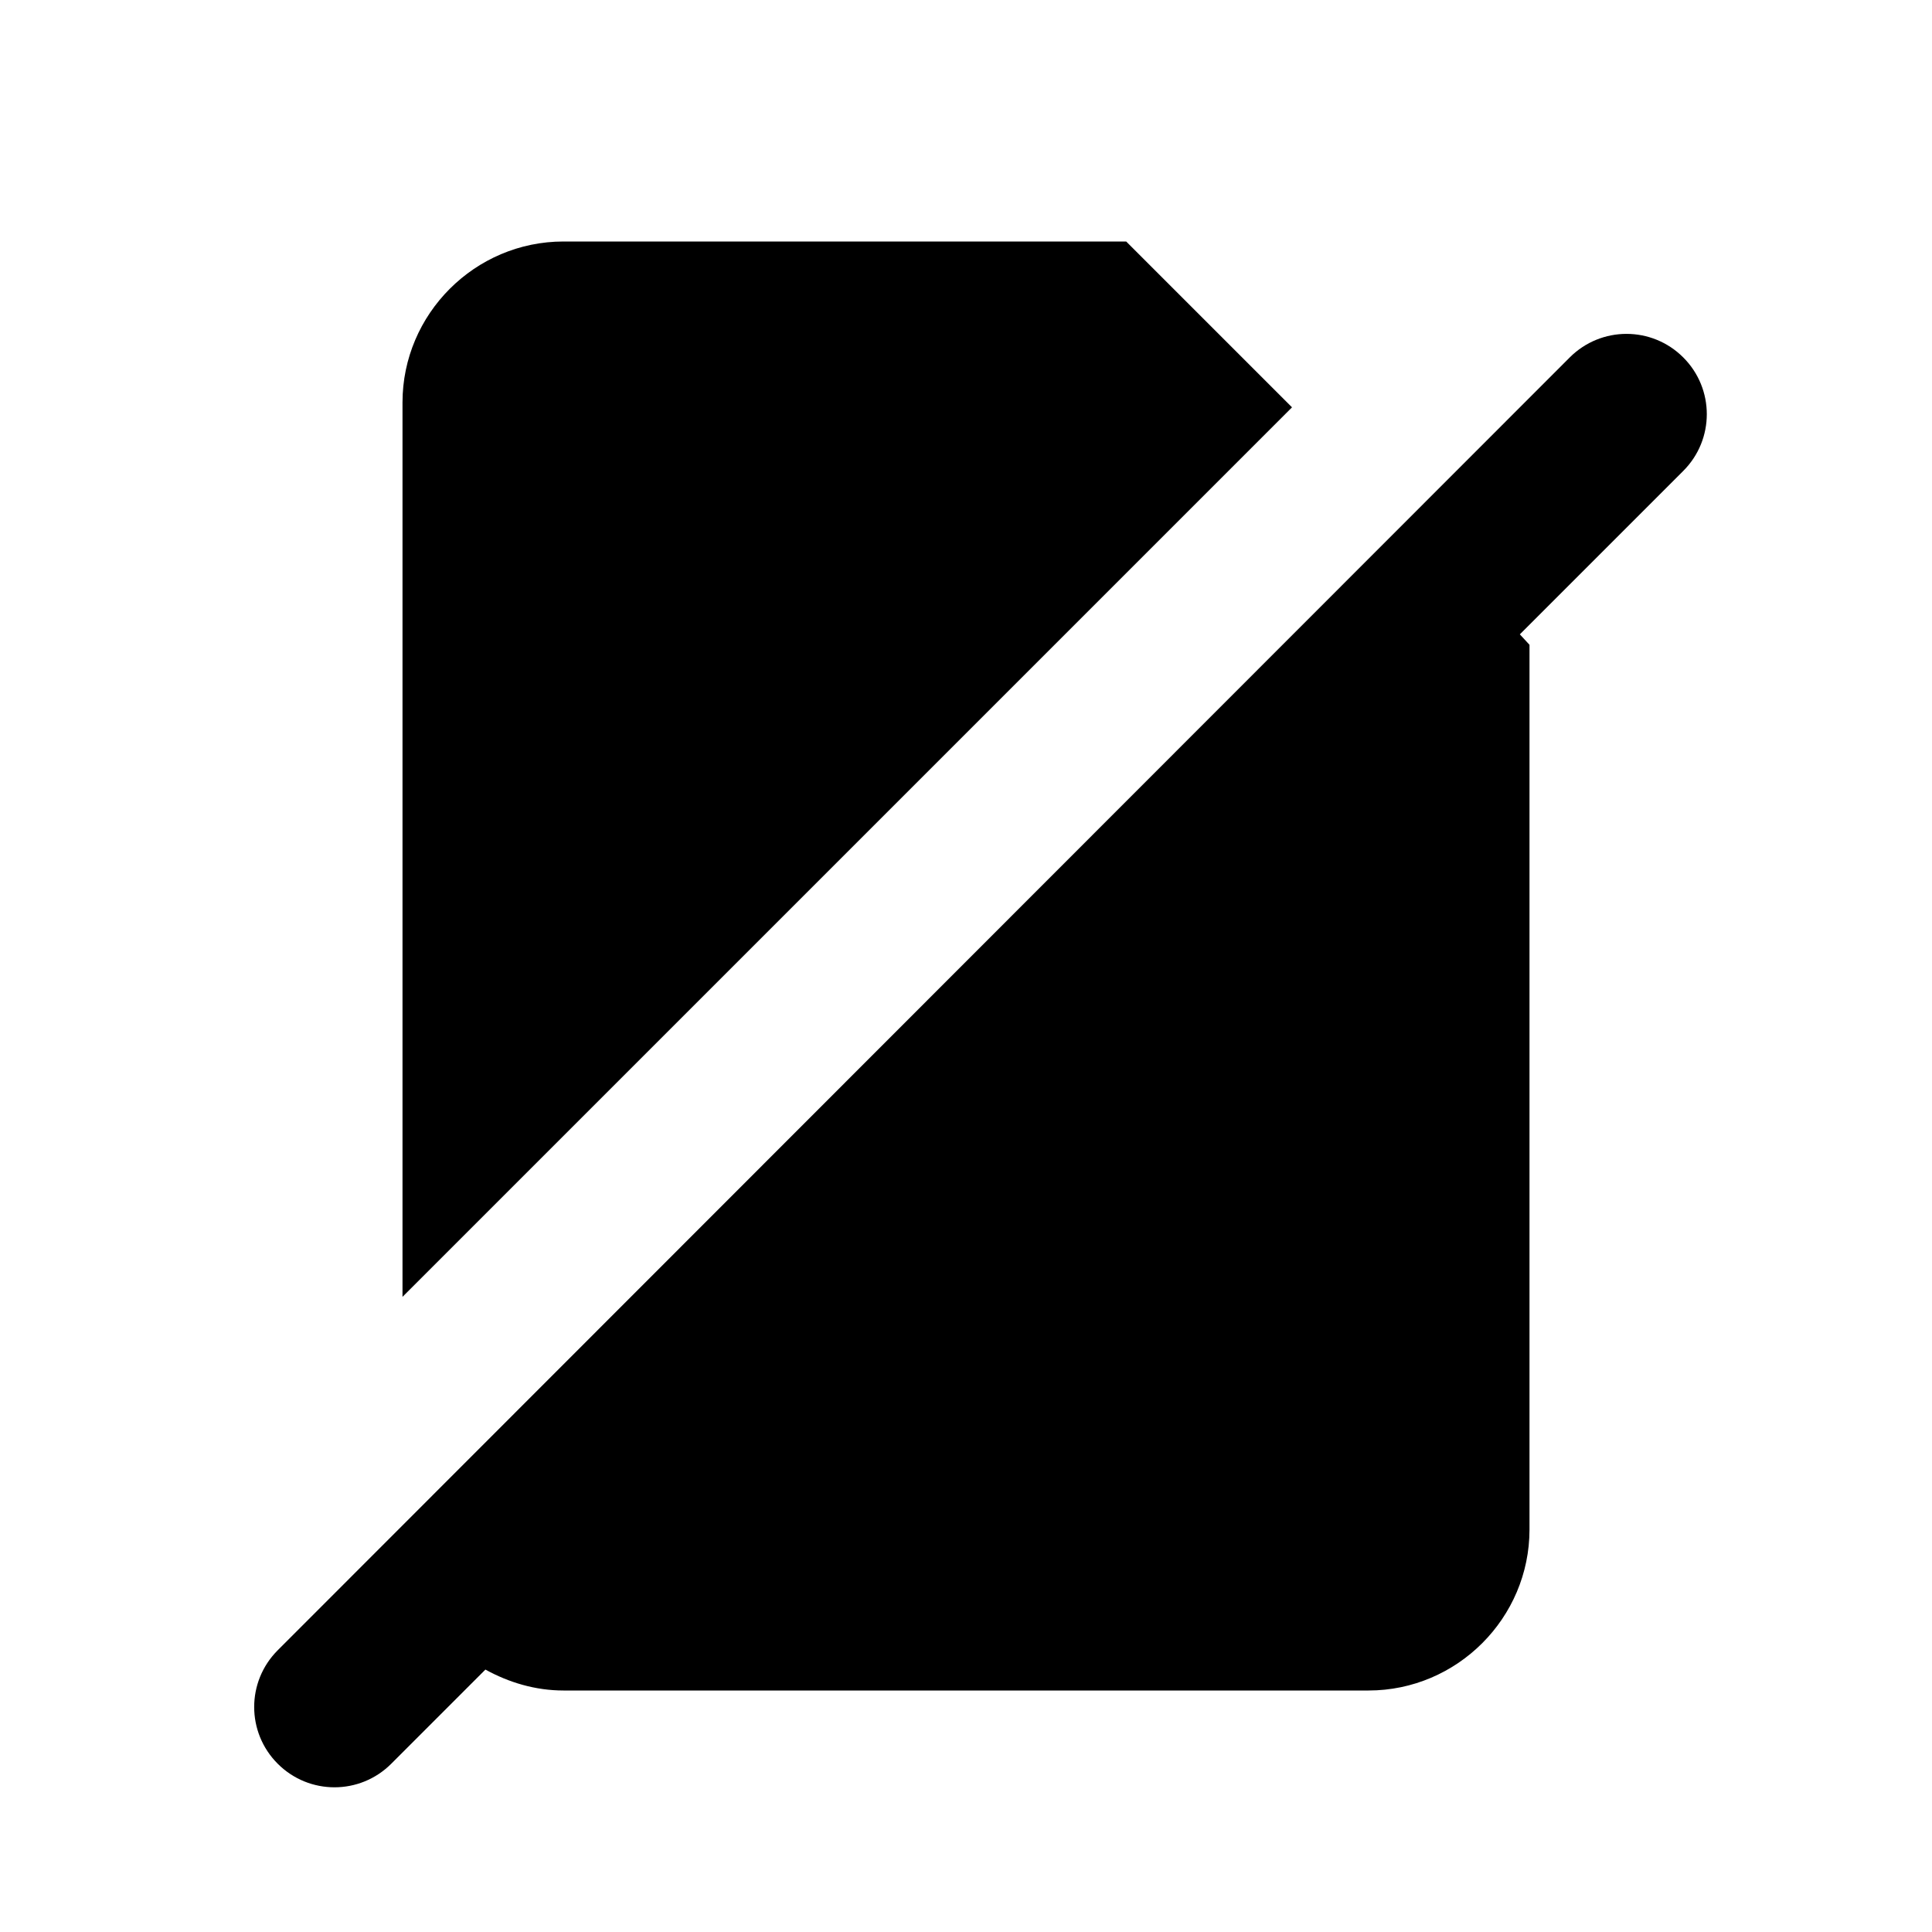 <?xml version="1.0" encoding="UTF-8" standalone="no"?>
<svg
   height="24"
   viewBox="0 0 24 24"
   width="24"
   version="1.1"
   id="svg6"
   sodipodi:docname="24px.svg"
   inkscape:version="1.1.1 (3bf5ae0d25, 2021-09-20)"
   xmlns:inkscape="http://www.inkscape.org/namespaces/inkscape"
   xmlns:sodipodi="http://sodipodi.sourceforge.net/DTD/sodipodi-0.dtd"
   xmlns="http://www.w3.org/2000/svg"
   xmlns:svg="http://www.w3.org/2000/svg">
  <defs
     id="defs10" />
  <sodipodi:namedview
     id="namedview8"
     pagecolor="#ffffff"
     bordercolor="#666666"
     borderopacity="1.0"
     inkscape:pageshadow="2"
     inkscape:pageopacity="0.0"
     inkscape:pagecheckerboard="0"
     showgrid="false"
     inkscape:zoom="16.916667"
     inkscape:cx="16.935961"
     inkscape:cy="16.640394"
     inkscape:window-width="1920"
     inkscape:window-height="1001"
     inkscape:window-x="-9"
     inkscape:window-y="-9"
     inkscape:window-maximized="1"
     inkscape:current-layer="svg6" />
  <path
     d="M 24,0 H 0 v 24 h 24 z"
     fill="none"
     id="path2" />
  <path
     d="m 20.91,4.44 c 0.39,0.39 0.39,1.02 0,1.41 L 18.88,7.88 19,8.01 V 19 c 0,1.1 -0.9,2 -2,2 H 7 C 6.65,21 6.32,20.9 6.03,20.74 l -1.17,1.17 c -0.39,0.39 -1.02,0.39 -1.41,0 -0.39,-0.39 -0.39,-1.02 0,-1.41 L 19.5,4.44 c 0.39,-0.39 1.02,-0.39 1.41,0 z M 5,16.11 V 5 C 5,3.9 5.9,3 7,3 h 6.99 l 2.06,2.06 z"
     id="path4" />
</svg>
